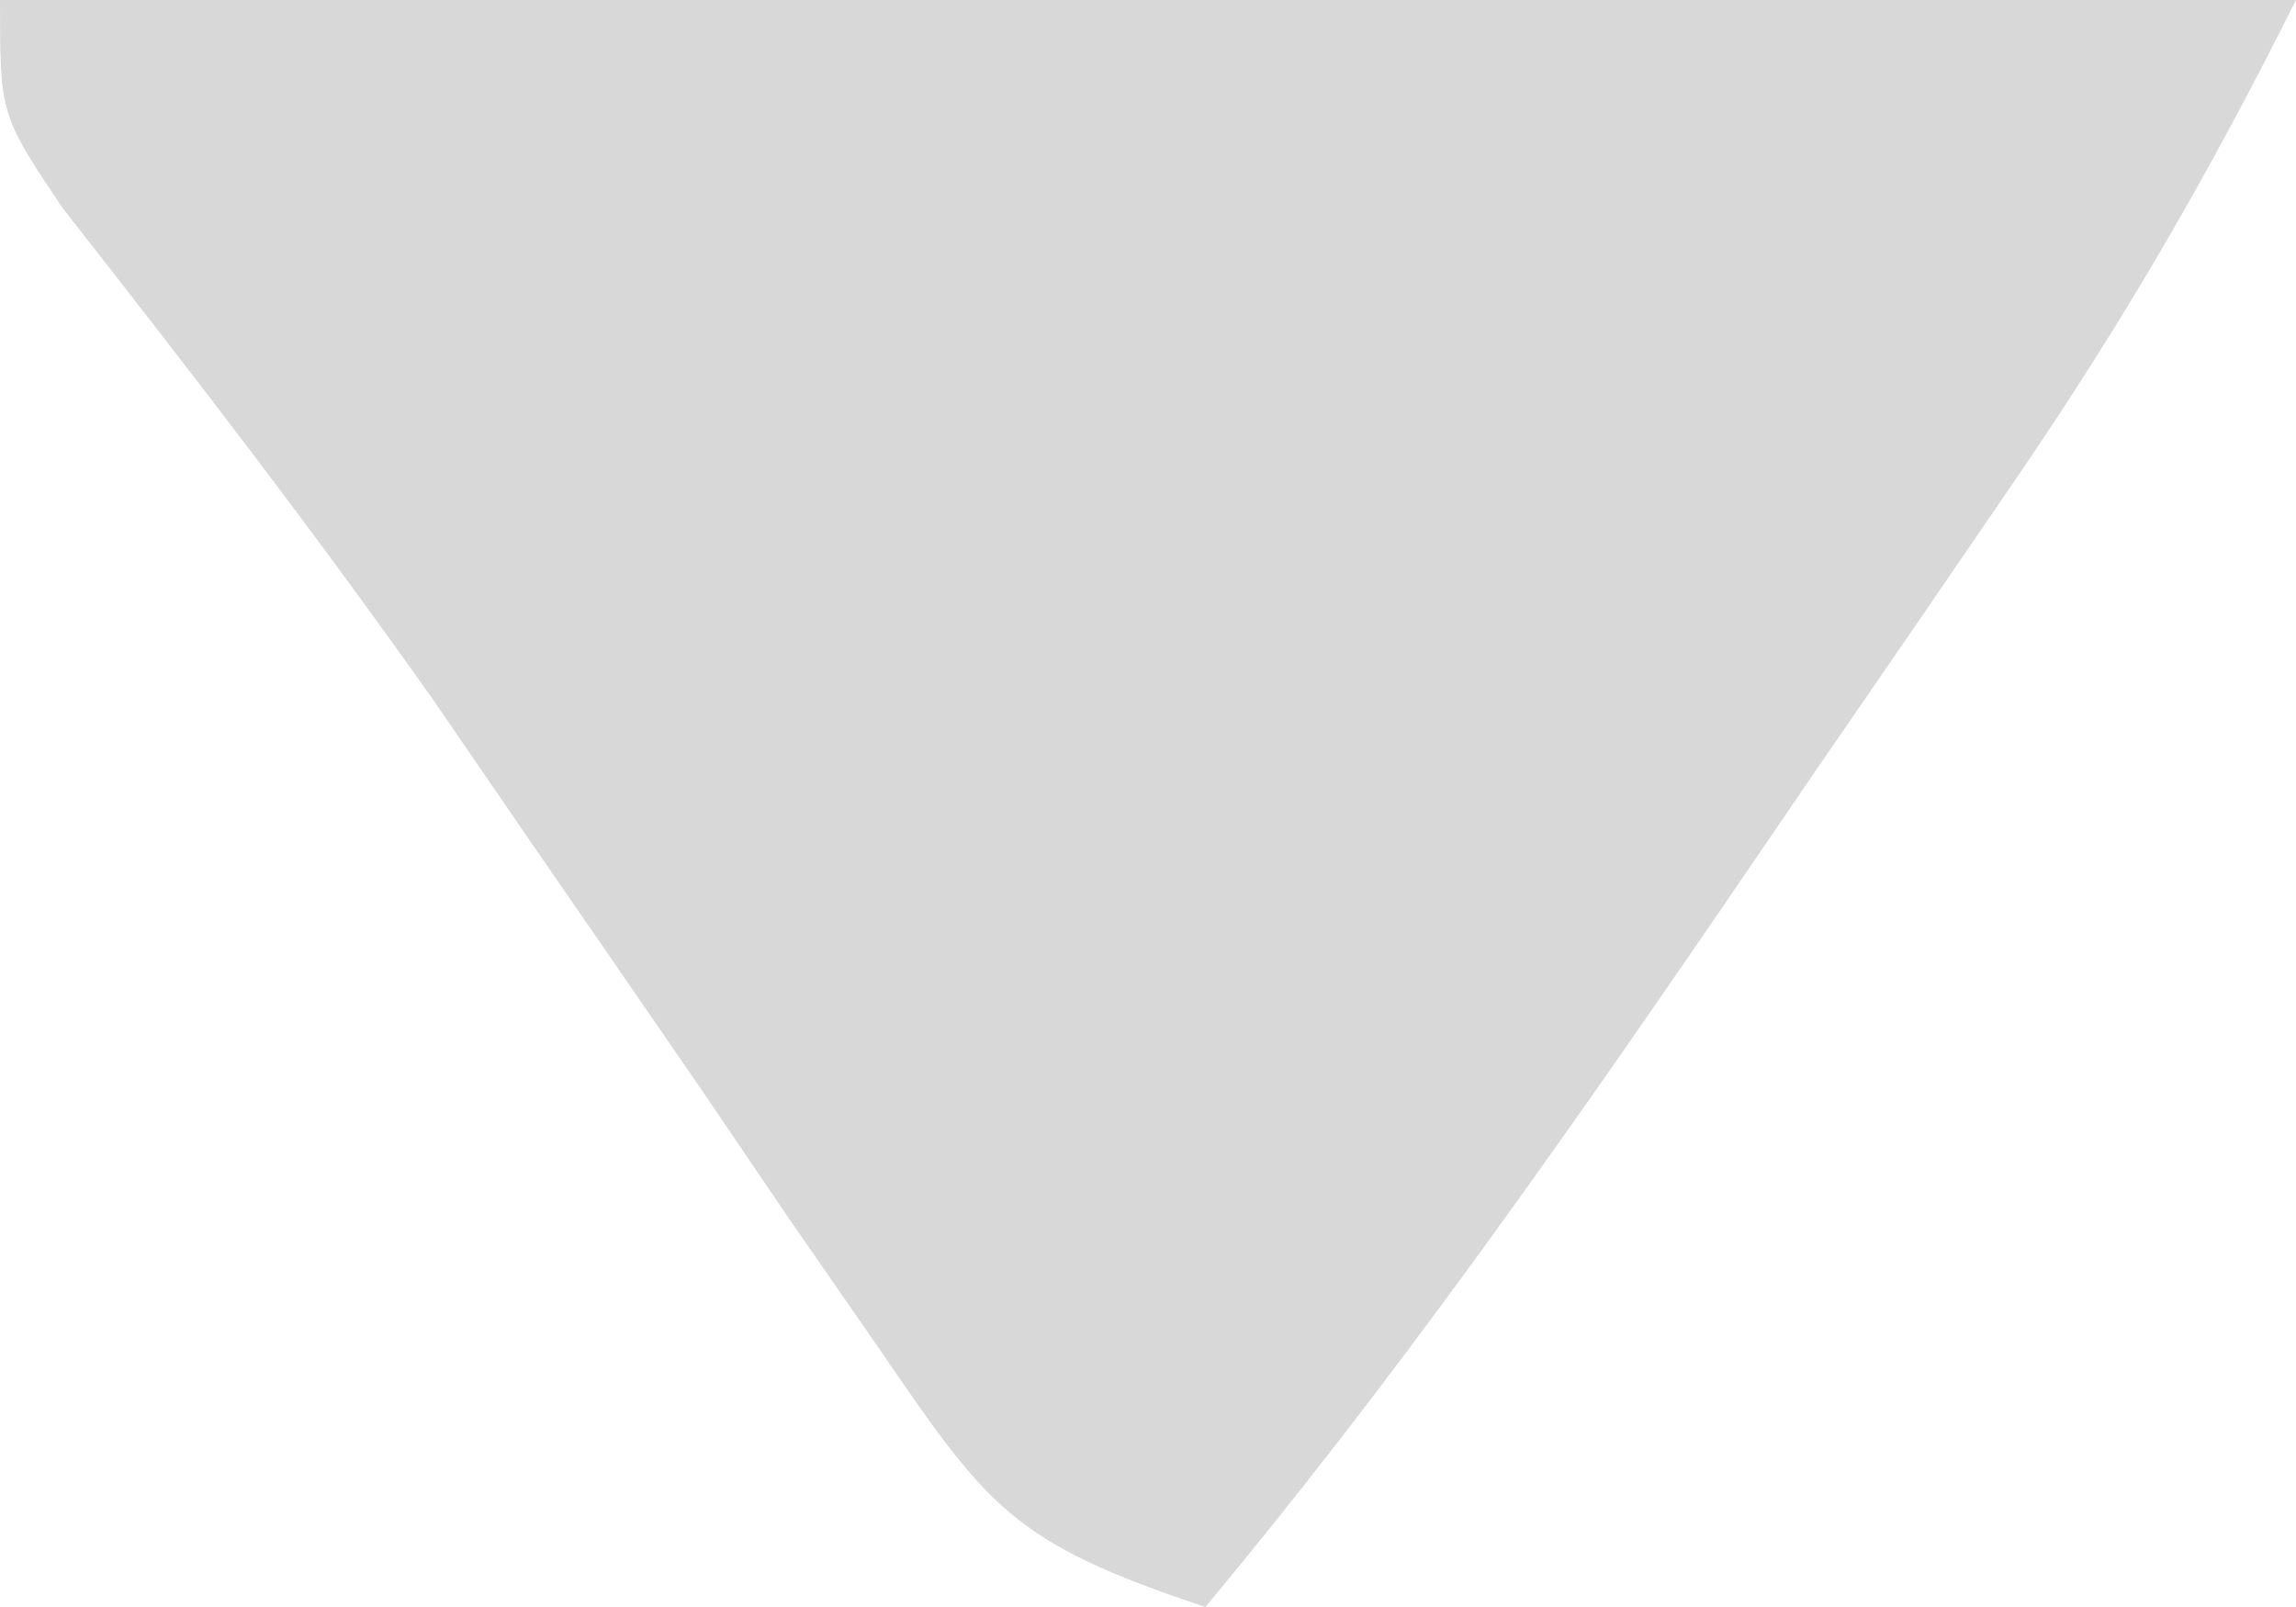 <?xml version="1.0" encoding="UTF-8"?>
<svg version="1.1" xmlns="http://www.w3.org/2000/svg" width="40" height="28">
<path d="M0 0 C13.2 0 26.4 0 40 0 C38.485 3.031 36.998 5.6 35.102 8.371 C34.54 9.193 33.977 10.015 33.398 10.861 C32.813 11.711 32.228 12.562 31.625 13.438 C30.759 14.707 30.759 14.707 29.875 16.002 C27.049 20.122 24.202 24.159 21 28 C17.631 26.877 17.222 26.285 15.293 23.465 C14.788 22.737 14.284 22.009 13.764 21.26 C13.244 20.493 12.723 19.727 12.188 18.938 C11.161 17.446 10.134 15.955 9.105 14.465 C8.599 13.727 8.093 12.99 7.572 12.23 C5.502 9.294 3.312 6.457 1.095 3.631 C0 2 0 2 0 0 Z " fill="#D8D8D8" transform="translate(0,0)"/>
</svg>
